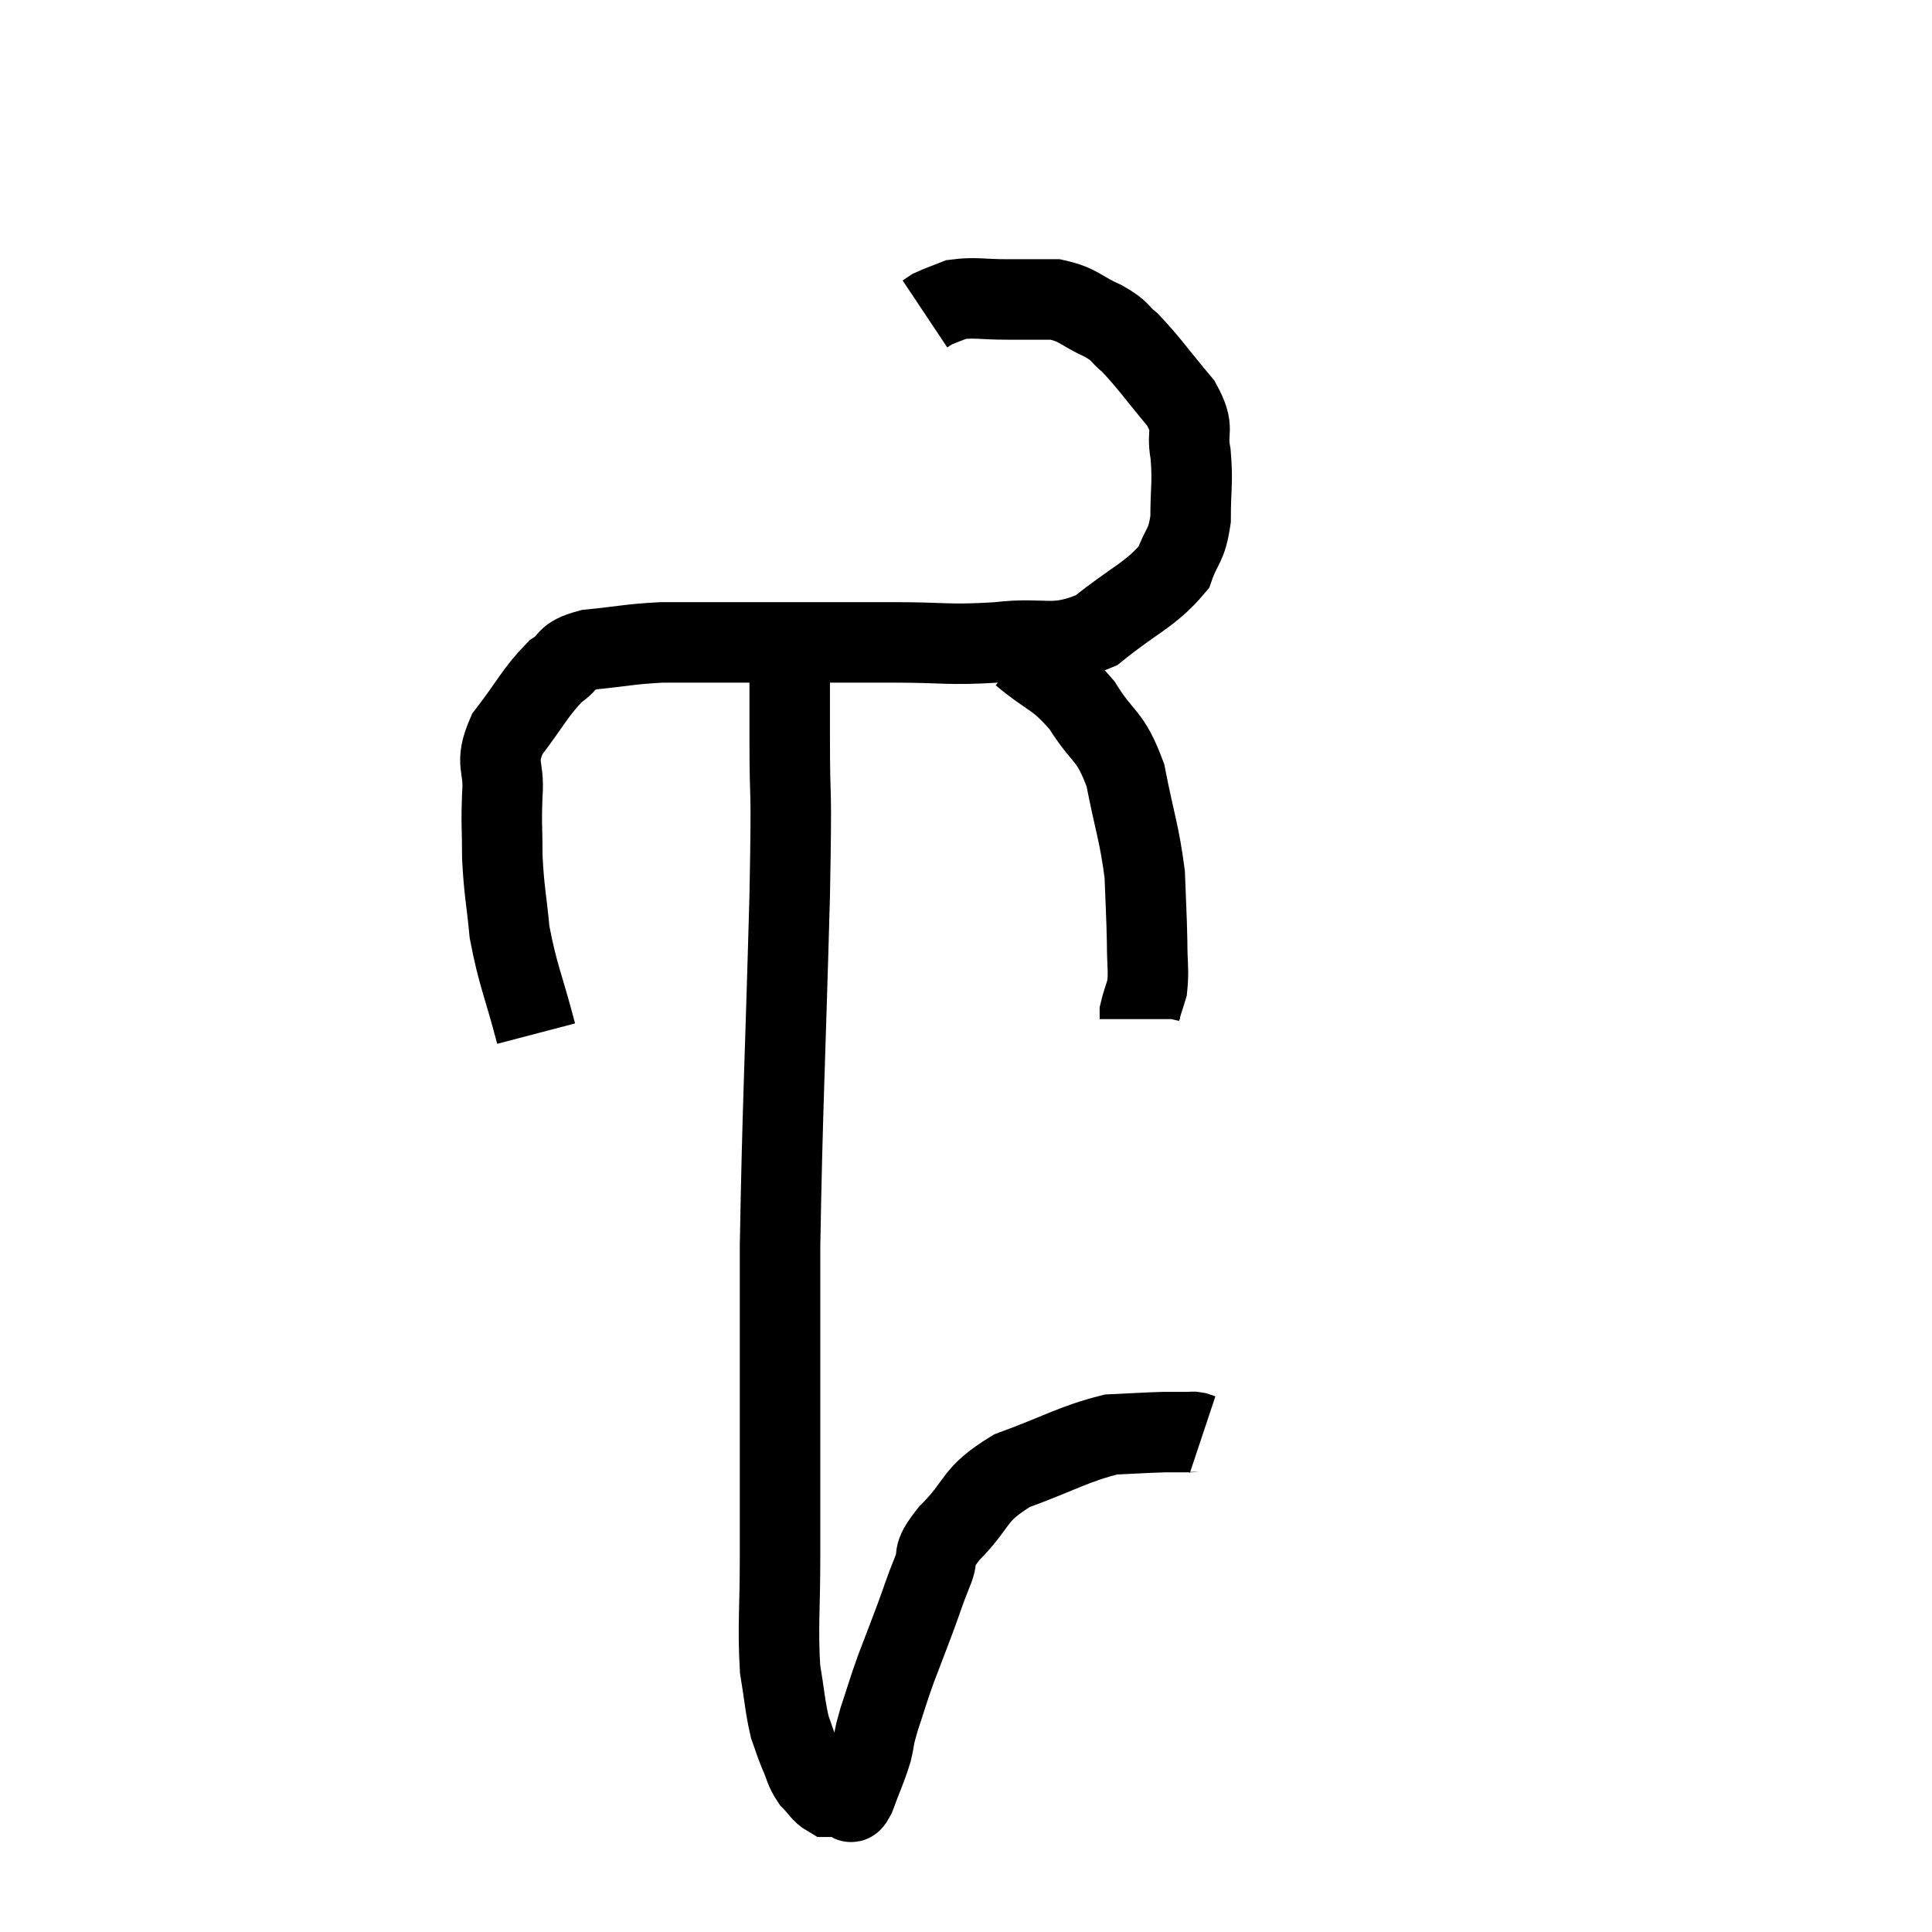 <svg width="48" height="48" viewBox="0 0 48 48" xmlns="http://www.w3.org/2000/svg"><path d="M 13.32 25.68 C 12.99 24.42, 12.87 24.255, 12.66 23.16 C 12.57 22.23, 12.525 22.155, 12.48 21.3 C 12.48 20.52, 12.45 20.505, 12.48 19.74 C 12.54 18.99, 12.27 19.005, 12.6 18.24 C 13.2 17.46, 13.29 17.205, 13.8 16.68 C 14.22 16.41, 13.98 16.32, 14.64 16.14 C 15.54 16.05, 15.615 16.005, 16.44 15.96 C 17.19 15.96, 17.025 15.96, 17.94 15.96 C 19.02 15.96, 19.035 15.96, 20.1 15.96 C 21.15 15.96, 21.03 15.96, 22.2 15.96 C 23.49 15.96, 23.52 16.035, 24.78 15.96 C 26.01 15.81, 26.145 16.125, 27.24 15.66 C 28.2 14.88, 28.575 14.79, 29.16 14.1 C 29.37 13.5, 29.475 13.605, 29.58 12.9 C 29.58 12.09, 29.64 12, 29.58 11.28 C 29.46 10.65, 29.715 10.71, 29.34 10.02 C 28.71 9.27, 28.56 9.03, 28.08 8.52 C 27.75 8.25, 27.885 8.25, 27.42 7.98 C 26.82 7.71, 26.82 7.575, 26.22 7.44 C 25.62 7.44, 25.635 7.44, 25.02 7.44 C 24.39 7.44, 24.225 7.38, 23.76 7.44 C 23.46 7.56, 23.355 7.59, 23.16 7.68 C 23.07 7.74, 23.025 7.77, 22.98 7.8 L 22.98 7.8" fill="none" stroke="black" stroke-width="2"></path><path d="M 25.38 16.26 C 26.13 16.89, 26.235 16.77, 26.88 17.52 C 27.42 18.39, 27.57 18.21, 27.96 19.26 C 28.2 20.49, 28.305 20.685, 28.44 21.72 C 28.47 22.56, 28.485 22.695, 28.5 23.4 C 28.5 23.97, 28.545 24.105, 28.5 24.54 C 28.41 24.84, 28.365 24.945, 28.32 25.14 C 28.32 25.23, 28.32 25.275, 28.32 25.32 L 28.32 25.32" fill="none" stroke="black" stroke-width="2"></path><path d="M 19.62 16.2 C 19.62 17.25, 19.62 16.785, 19.62 18.3 C 19.62 20.28, 19.68 19.095, 19.62 22.26 C 19.5 26.61, 19.44 27.51, 19.38 30.96 C 19.38 33.51, 19.38 34.14, 19.38 36.06 C 19.38 37.35, 19.38 37.29, 19.38 38.64 C 19.38 40.05, 19.32 40.395, 19.38 41.46 C 19.5 42.18, 19.5 42.375, 19.62 42.9 C 19.74 43.23, 19.725 43.23, 19.86 43.56 C 20.01 43.89, 19.98 43.95, 20.16 44.22 C 20.37 44.43, 20.4 44.535, 20.58 44.64 C 20.73 44.64, 20.76 44.64, 20.88 44.64 C 20.97 44.64, 21.015 44.64, 21.06 44.64 C 21.06 44.64, 21.06 44.64, 21.06 44.64 C 21.06 44.64, 21.015 44.64, 21.06 44.64 C 21.15 44.64, 21.09 44.925, 21.24 44.64 C 21.45 44.07, 21.51 43.98, 21.66 43.5 C 21.75 43.11, 21.69 43.23, 21.84 42.72 C 22.05 42.09, 22.035 42.09, 22.26 41.46 C 22.5 40.83, 22.515 40.8, 22.74 40.2 C 22.95 39.63, 22.95 39.585, 23.16 39.06 C 23.37 38.58, 23.085 38.73, 23.58 38.1 C 24.36 37.32, 24.135 37.155, 25.14 36.54 C 26.37 36.09, 26.655 35.88, 27.6 35.64 C 28.26 35.61, 28.425 35.595, 28.92 35.58 C 29.25 35.58, 29.385 35.58, 29.58 35.58 C 29.64 35.58, 29.625 35.565, 29.7 35.58 C 29.79 35.61, 29.835 35.625, 29.88 35.64 L 29.88 35.64" fill="none" stroke="black" stroke-width="2"></path></svg>